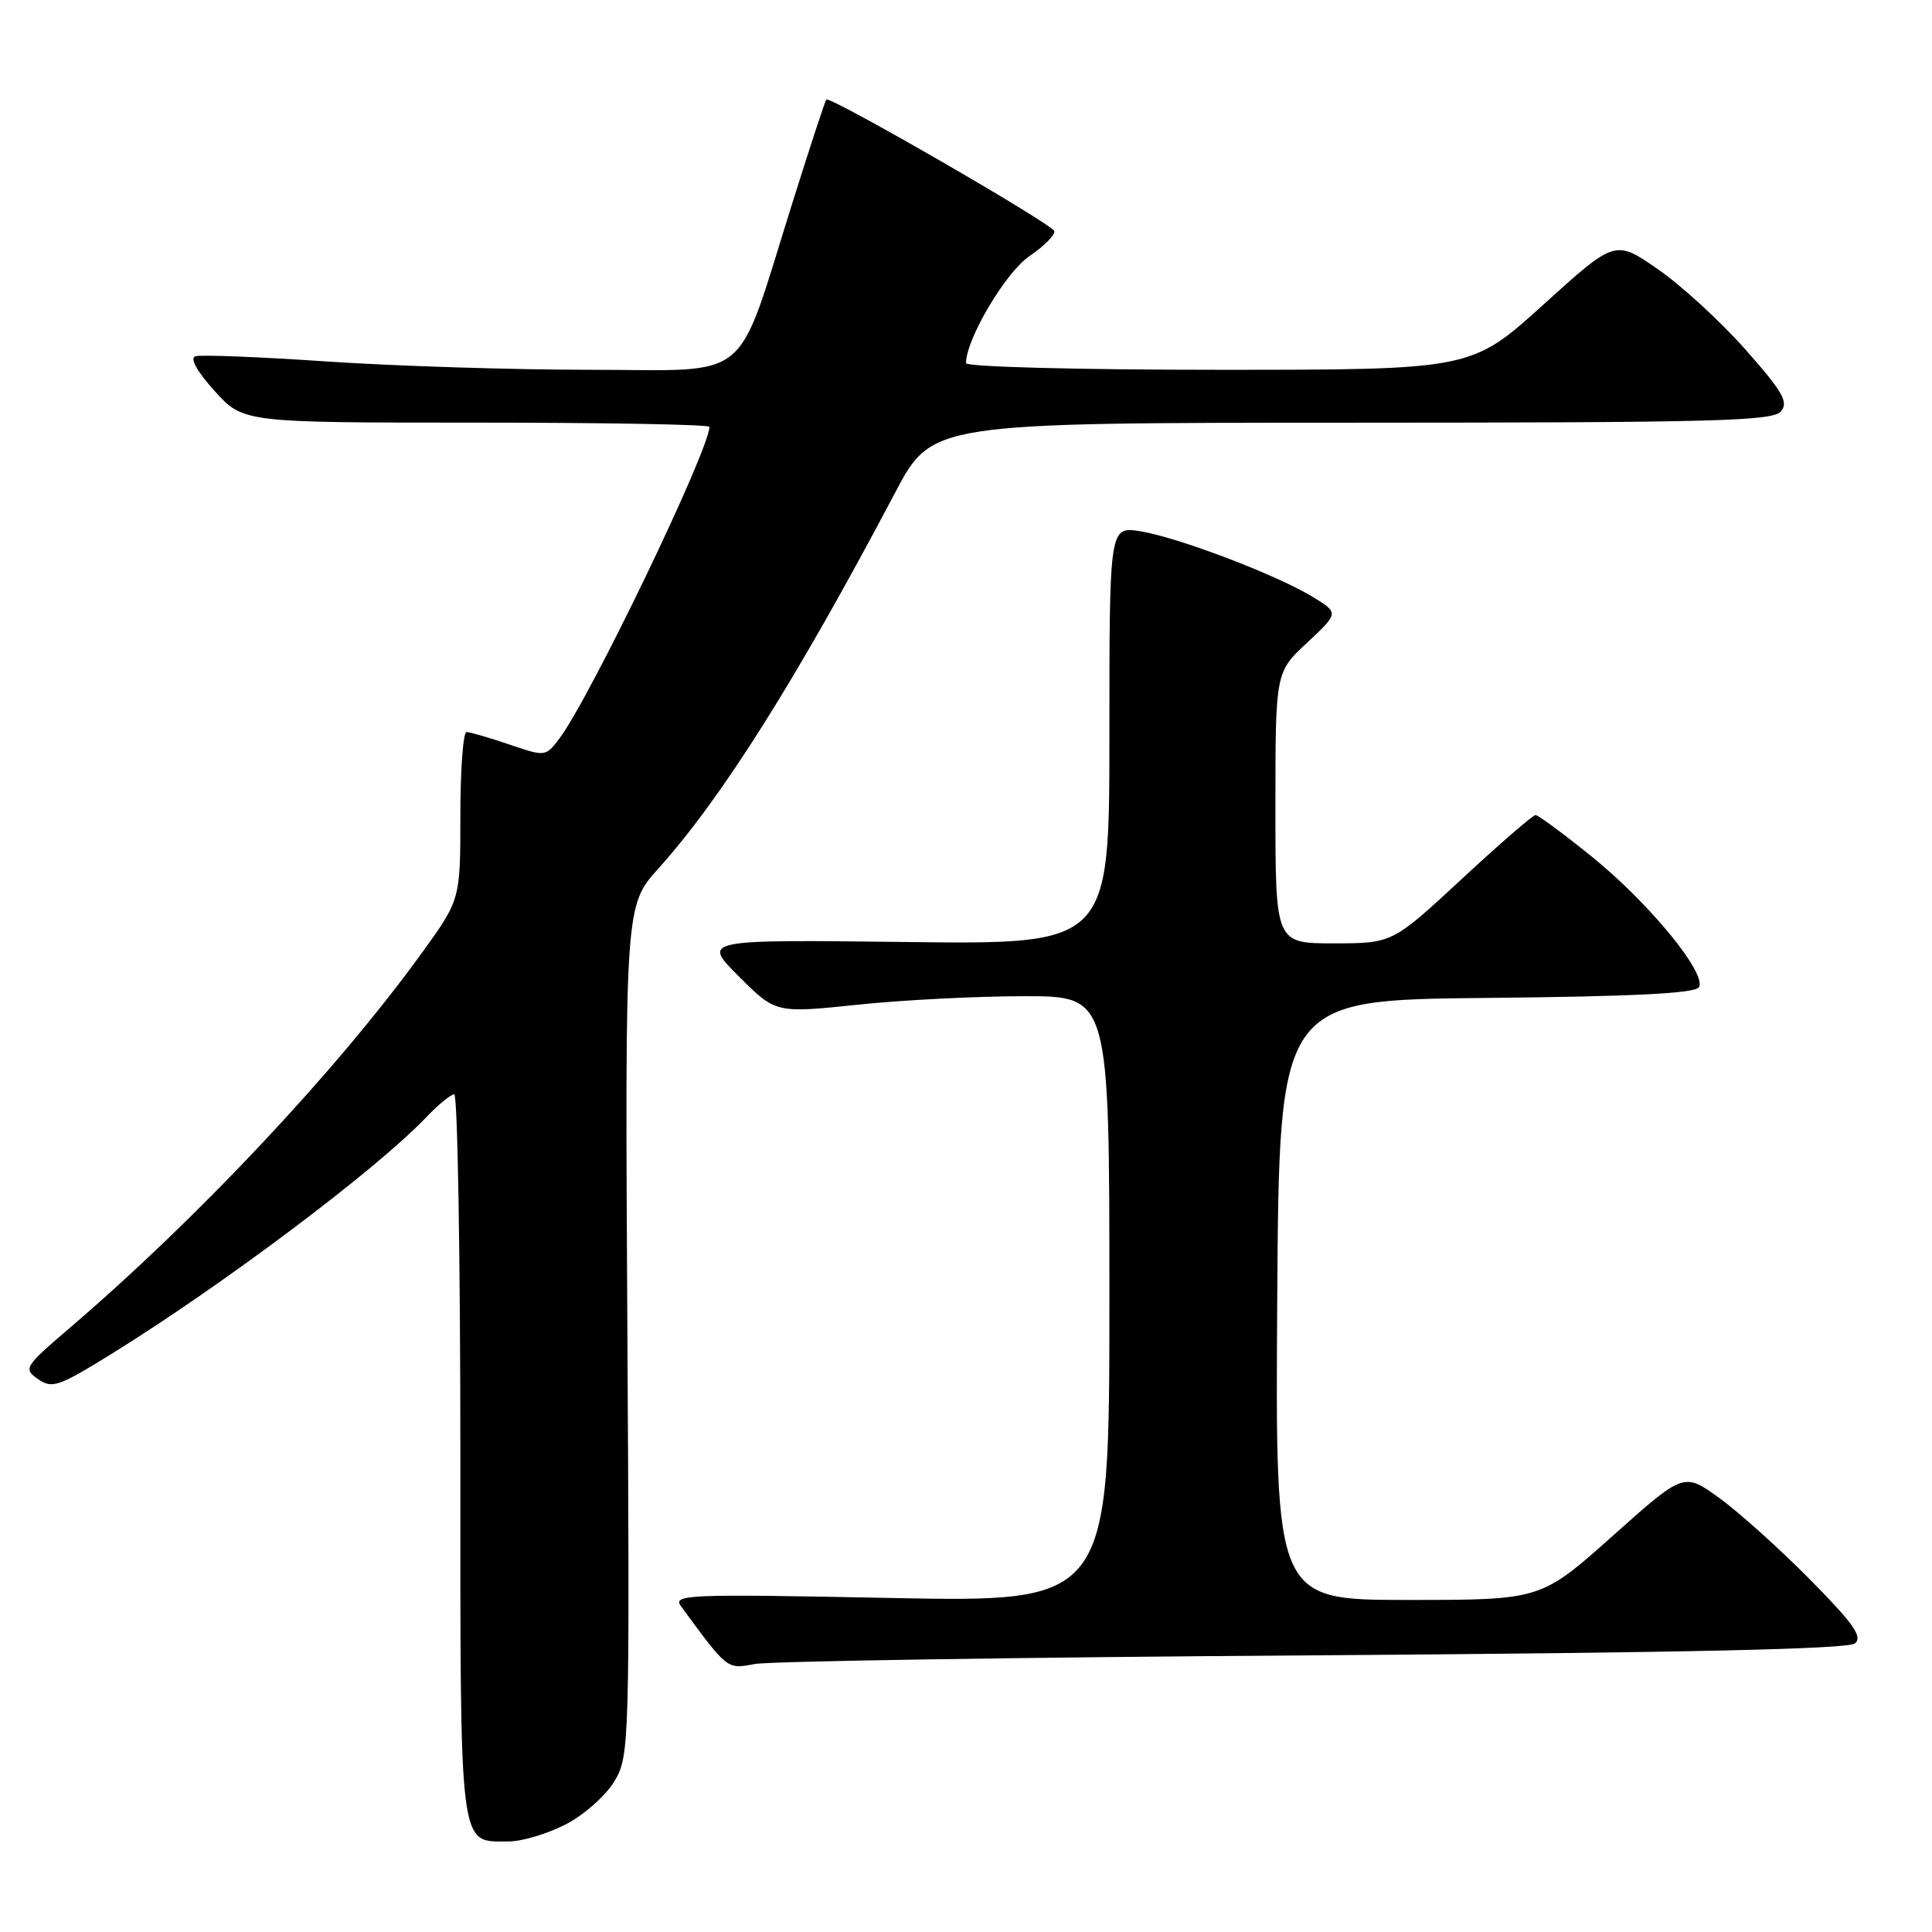 <?xml version="1.0" encoding="UTF-8" standalone="no"?>
<!DOCTYPE svg PUBLIC "-//W3C//DTD SVG 1.1//EN" "http://www.w3.org/Graphics/SVG/1.1/DTD/svg11.dtd" >
<svg xmlns="http://www.w3.org/2000/svg" xmlns:xlink="http://www.w3.org/1999/xlink" version="1.1" viewBox="0 0 256 256">
 <g >
 <path fill="currentColor"
d=" M 75.08 241.68 C 77.51 240.39 80.36 237.83 81.47 235.94 C 83.40 232.63 83.45 230.95 83.13 176.27 C 82.81 120.01 82.81 120.01 87.26 115.06 C 95.65 105.73 105.53 90.04 118.62 65.26 C 123.50 56.02 123.50 56.02 179.13 56.01 C 227.16 56.00 234.92 55.80 235.99 54.51 C 237.02 53.27 236.21 51.88 231.23 46.26 C 227.93 42.53 222.70 37.75 219.62 35.63 C 214.01 31.76 214.01 31.76 204.49 40.38 C 194.96 49.00 194.96 49.00 161.48 49.00 C 143.00 49.00 128.00 48.61 128.00 48.12 C 128.00 44.94 133.24 36.10 136.39 33.95 C 138.37 32.60 139.86 31.10 139.70 30.62 C 139.39 29.65 109.97 12.68 109.49 13.19 C 109.33 13.36 107.29 19.57 104.96 27.00 C 97.36 51.17 99.98 49.00 78.31 49.00 C 67.99 49.00 52.25 48.50 43.33 47.90 C 34.40 47.29 26.55 46.98 25.88 47.21 C 25.12 47.46 26.11 49.22 28.44 51.81 C 32.23 56.00 32.23 56.00 63.12 56.00 C 80.10 56.00 94.00 56.25 94.00 56.56 C 94.00 59.61 78.09 92.66 74.10 97.89 C 72.29 100.27 72.25 100.27 67.46 98.64 C 64.81 97.74 62.27 97.00 61.82 97.00 C 61.37 97.00 61.00 102.00 61.00 108.11 C 61.00 119.22 61.00 119.22 55.83 126.36 C 44.59 141.88 26.29 161.36 9.25 175.95 C 3.22 181.11 3.07 181.36 5.03 182.73 C 6.89 184.04 7.75 183.75 14.79 179.39 C 29.62 170.20 49.82 155.02 56.44 148.08 C 58.05 146.39 59.74 145.00 60.19 145.00 C 60.63 145.00 61.00 166.57 61.00 192.93 C 61.00 245.97 60.75 244.00 67.41 244.00 C 69.21 244.00 72.66 242.95 75.08 241.68 Z  M 173.98 219.34 C 223.00 219.00 244.87 218.52 245.79 217.76 C 246.84 216.89 245.59 215.12 239.81 209.27 C 235.79 205.21 230.39 200.35 227.81 198.49 C 223.12 195.09 223.12 195.09 213.65 203.55 C 204.17 212.00 204.17 212.00 186.57 212.00 C 168.98 212.00 168.98 212.00 169.24 172.25 C 169.50 132.50 169.50 132.50 196.95 132.23 C 216.25 132.05 224.61 131.63 225.11 130.82 C 226.21 129.03 218.54 119.67 210.96 113.54 C 207.19 110.49 203.82 108.00 203.47 108.00 C 203.11 108.00 198.70 111.82 193.66 116.50 C 184.50 124.99 184.50 124.99 176.75 125.00 C 169.00 125.00 169.00 125.00 169.00 107.04 C 169.00 89.07 169.00 89.07 173.21 85.15 C 177.41 81.22 177.41 81.22 173.96 79.10 C 169.21 76.19 156.10 71.20 151.11 70.40 C 147.00 69.74 147.00 69.74 147.00 97.44 C 147.00 125.15 147.00 125.15 120.01 124.82 C 93.02 124.50 93.02 124.50 97.90 129.38 C 102.79 134.26 102.79 134.26 113.64 133.13 C 119.61 132.50 129.56 132.00 135.75 132.00 C 147.00 132.00 147.00 132.00 147.00 172.15 C 147.00 212.31 147.00 212.31 118.00 211.74 C 90.85 211.20 89.08 211.28 90.25 212.86 C 96.45 221.30 96.32 221.19 100.00 220.49 C 101.92 220.12 135.22 219.60 173.98 219.34 Z "/>
</g>
</svg>